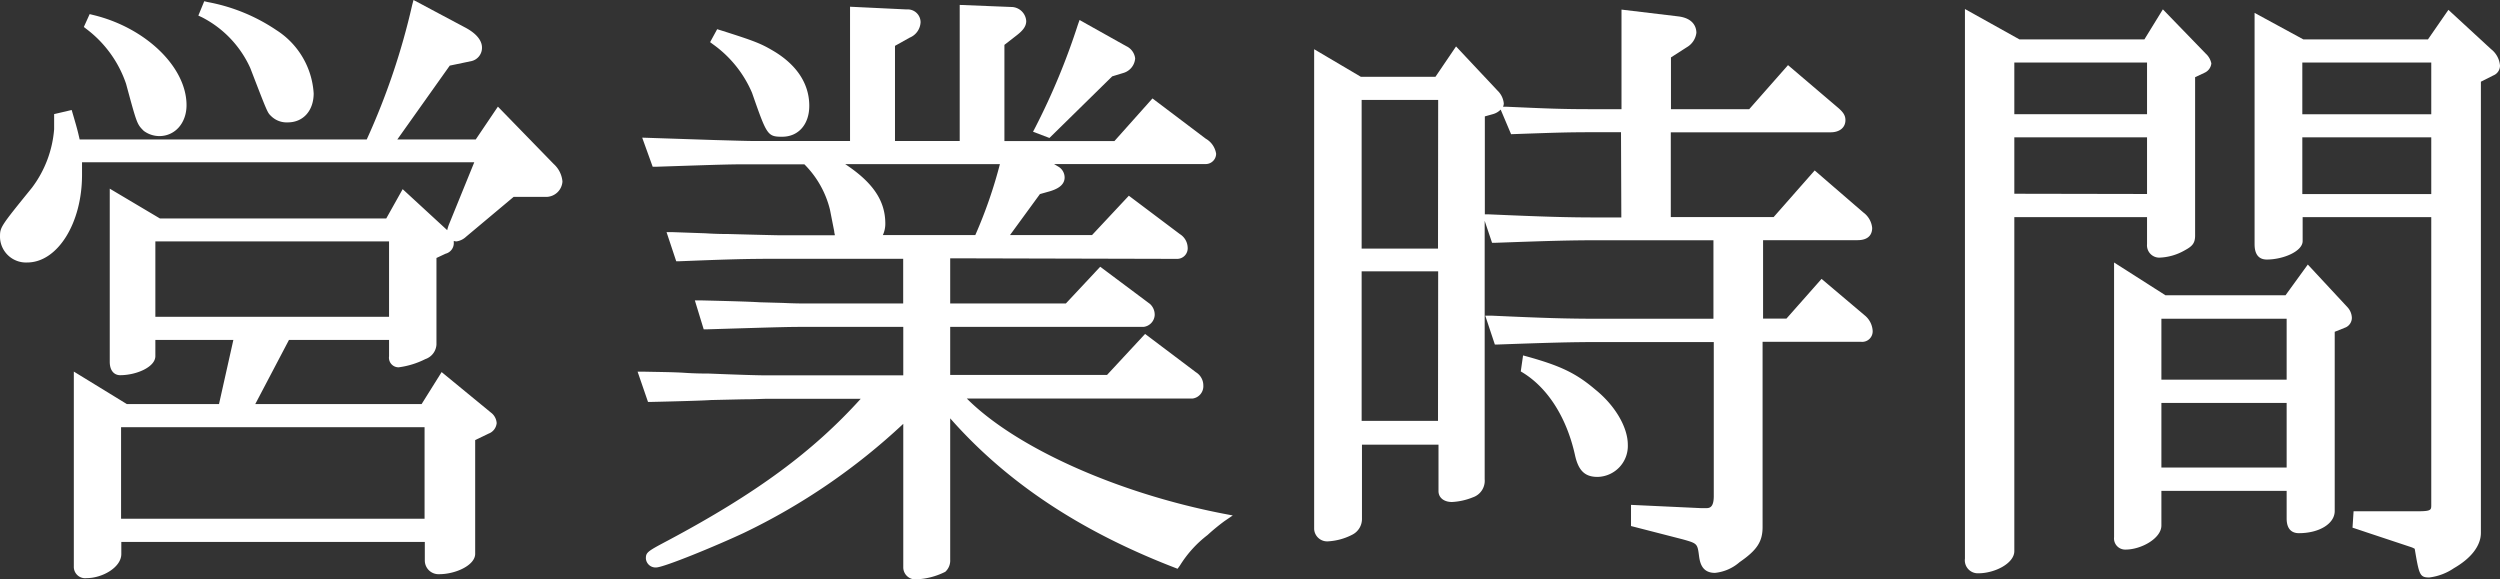 <svg xmlns="http://www.w3.org/2000/svg" viewBox="0 0 304.78 70.63"><rect x="0" y="0" width="304.78" height="70.63" fill="#333333" stroke="none"/><defs><style>.cls-1{fill:#fff;}</style></defs><g id="Layer_2" data-name="Layer 2"><g id="Layer_1-2" data-name="Layer 1"><path class="cls-1" d="M15.37,10.22c1.33,4.91,1.33,4.91,2.15,5.73a3.19,3.19,0,0,0,1.9.64c1.92,0,3.32-1.59,3.32-3.77,0-4.65-5-9.47-11.41-11l-.4-.1-.71,1.57.31.24A14,14,0,0,1,15.37,10.22Z"/><path class="cls-1" d="M30.51,8.29c2.09,5.42,2.09,5.42,2.51,5.83a2.7,2.7,0,0,0,2.06.8c1.89,0,3.16-1.43,3.16-3.54a9.86,9.86,0,0,0-4.55-7.71A22.16,22.16,0,0,0,25.32.25L24.9.15,24.18,1.9l.43.2A12.93,12.93,0,0,1,30.51,8.29Z"/><path class="cls-1" d="M60.7,13,58,17H48.44l6.39-9,2.68-.56a1.66,1.66,0,0,0,1.25-1.64c0-.61-.35-1.53-2-2.42L50.41,0l-.16.61A84.65,84.65,0,0,1,44.71,17h-35c-.24-1.07-.36-1.5-.84-3.14l-.13-.45-2.14.5v1.84a13.61,13.61,0,0,1-2.7,7.13C0,27.69,0,27.69,0,28.93A3.17,3.17,0,0,0,3.31,32C7,32,10,27.23,10,21.33c0-.3,0-.86,0-1.55H57.82L54.76,27.3a4.89,4.89,0,0,0-.24.76l-5.43-5-2,3.57H19.49L13.38,23v21.1c0,1.21.65,1.64,1.26,1.64,2,0,4.3-1,4.3-2.32V41.44h9.51L26.7,49.26H15.46L9,45.3V69.07a1.38,1.38,0,0,0,1.56,1.41c1.92,0,4.23-1.31,4.23-2.94V66.07h37V68.3A1.67,1.67,0,0,0,53.55,70c2,0,4.38-1.09,4.38-2.48V53.65l1.62-.78a1.52,1.52,0,0,0,1-1.29,1.74,1.74,0,0,0-.71-1.29l-6-4.93-2.44,3.9H31.12l4.11-7.82h12.2v2a1.17,1.17,0,0,0,1.18,1.34,10.14,10.14,0,0,0,3.24-1A2,2,0,0,0,53.21,42V31.45l1.11-.52a1.33,1.33,0,0,0,1-1.39c0-.06,0-.11,0-.17a1,1,0,0,0,.34.06,2.16,2.16,0,0,0,1.16-.57L62.62,24H66.7a2,2,0,0,0,1.87-1.87A3.24,3.24,0,0,0,67.51,20ZM51.76,52.08V63.24h-37V52.08ZM47.43,38.62H18.94V29.43H47.43Z"/><path class="cls-1" d="M91.68,11.31c1.8,5.15,1.87,5.36,3.67,5.36,2,0,3.31-1.52,3.31-3.77,0-2.62-1.45-4.89-4.19-6.58-1.67-1-2.32-1.27-6.65-2.64l-.39-.12-.86,1.58.35.26A14,14,0,0,1,91.68,11.31Z"/><path class="cls-1" d="M135.59,9.31,137,8.88a2,2,0,0,0,1.39-1.76,1.89,1.89,0,0,0-1.1-1.5l-5.68-3.18-.2.56a83.16,83.16,0,0,1-5.21,12.56l-.26.5,2,.76Z"/><path class="cls-1" d="M117.87,48.59h27.49A1.51,1.51,0,0,0,146.7,47a1.88,1.88,0,0,0-.89-1.61l-6.21-4.68-4.64,5H115.84V39.85h23.59a1.54,1.54,0,0,0,1.34-1.41,1.77,1.77,0,0,0-.58-1.39l-6.06-4.53L129.94,37h-14.1V31.49l27.7.07a1.29,1.29,0,0,0,1.25-1.41,2,2,0,0,0-.95-1.61l-6.22-4.68-4.49,4.8h-10l3.65-5,1.21-.34c.78-.24,1.8-.67,1.8-1.69A1.54,1.54,0,0,0,129,20.3L128.5,20H147a1.27,1.27,0,0,0,1.26-1.26A2.56,2.56,0,0,0,147,16.91L140.5,12l-4.64,5.2H122.45V5.47l1.48-1.15c.71-.55,1.18-1.06,1.18-1.76A1.84,1.84,0,0,0,123.26.85h0L117,.6V17.19h-7.89V5.59l1.79-1a2.14,2.14,0,0,0,1.33-1.88,1.57,1.57,0,0,0-1.7-1.56h0l-6.9-.33V17.19H91.93c-.83,0-2.7-.06-4.87-.12l-8.77-.29,1.28,3.55.37,0c9-.3,9.09-.3,12-.3h6.12a11.79,11.79,0,0,1,3.12,5.52l.52,2.64a1.47,1.47,0,0,0,.07.38l0,.11h-6.9c-.18,0-2.45-.05-6.08-.15-.35,0-1.46,0-2.81-.09l-4-.14-.72,0,1.18,3.55.38,0c5.84-.23,7.89-.3,12.06-.3h15.23V37H98.54c-.62,0-1.66,0-3.09-.07l-2.88-.08c-1.14-.08-4.26-.16-7.17-.23h-.69l1.08,3.53h.38c9.87-.3,10-.3,12.52-.3h11.43v5.91H93.37c-1,0-3.57-.08-7-.22-.51,0-1.57,0-2.92-.09s-3.24-.1-5-.14l-.72,0L79,49h.36c3.44-.08,6.36-.16,7.3-.23l3.95-.09c1.39,0,2.36-.06,2.88-.06h11.44C99.16,55,92.32,60.08,81.51,65.85c-2.57,1.36-2.77,1.48-2.77,2.23A1.18,1.18,0,0,0,80,69.18c.91,0,7.31-2.63,10.7-4.22a77.39,77.39,0,0,0,19.42-13.29V69.22a1.47,1.47,0,0,0,1.57,1.41,8.66,8.66,0,0,0,3.55-.92,1.85,1.85,0,0,0,.6-1.48V51c6.86,7.79,15.83,13.75,27.36,18.2l.36.14.29-.4a13.89,13.89,0,0,1,3.36-3.71,24.55,24.55,0,0,1,2.08-1.71l1-.68-1.16-.22C136.15,60.1,123.82,54.55,117.87,48.59ZM107.63,28.66a3.28,3.28,0,0,0,.3-1.4c0-2.76-1.48-5-4.89-7.25H121.9a56.83,56.83,0,0,1-3,8.65Z"/><path class="cls-1" d="M227.31,38.43,222.07,34l-4.28,4.84h-2.85V29.28h11.51c1.62,0,1.79-1,1.79-1.49a2.64,2.64,0,0,0-1.08-1.89l-5.93-5.12-5,5.68H203.69V16.13h19.49c1.09,0,1.8-.58,1.8-1.48,0-.59-.28-1-1-1.6l-6-5.11-4.73,5.37h-9.54V7l1.93-1.24A2.36,2.36,0,0,0,206.81,4c0-.51-.21-1.75-2.19-2l-6.94-.83V13.31H194c-3.61,0-5.46-.08-10.39-.3l-.37,0a1.11,1.11,0,0,0,.09-.4,2.49,2.49,0,0,0-.75-1.55l-5.07-5.4L175,9.36h-9.1L160.21,6V64.5A1.59,1.59,0,0,0,161.85,66a7.3,7.3,0,0,0,3-.81,2.15,2.15,0,0,0,1.19-2V54.21h9.33v5.66c0,.8.66,1.33,1.64,1.33a7.79,7.79,0,0,0,2.55-.57A2.13,2.13,0,0,0,181,58.42V26.92l.9,2.68h.37c6.64-.24,9.22-.31,12.37-.31h14.25v9.57H195c-3.94,0-6.66-.08-13.21-.38l-.72,0L182.24,42l.37,0c6.42-.23,9-.3,12.38-.3h13.94V60.48c0,1.47-.57,1.47-1,1.47h-.5l-8.59-.4v2.58l6.3,1.62c1.8.51,1.8.51,2,2.09.13.94.46,2,1.94,2a5.38,5.38,0,0,0,3-1.31c2.12-1.46,2.8-2.5,2.8-4.28V41.67h12a1.28,1.28,0,0,0,1.42-1.34A2.63,2.63,0,0,0,227.31,38.43Zm-52,12.88H166V33.08h9.33Zm0-21H166V12.18h9.33Zm22.35-3.8h-3c-3.52,0-6.35-.08-13.2-.38l-.44,0V14.19l1-.28a2.1,2.1,0,0,0,.93-.55l1.27,3,2-.07c3.26-.11,4.9-.17,7.72-.17h3.68Z"/><path class="cls-1" d="M194.47,47.48c-2.35-2-4.27-2.89-8.24-4l-.55-.15-.28,1.95.28.17c3,1.86,5.28,5.39,6.31,9.94.42,2,1.23,2.75,2.77,2.75a3.77,3.77,0,0,0,3.69-3.92C198.45,52.08,196.89,49.42,194.47,47.48Z"/><path class="cls-1" d="M303.7,6,298.49,1.2,296,4.8h-15.2l-5.94-3.23V29.69c0,.49,0,1.95,1.49,1.95,2,0,4.37-1,4.37-2.25V26.47H296.4V61.54c0,.64,0,.79-1.7.79h-7.77l-.13,2L294,66.72c.31.12.38.2.38.17.54,3.18.6,3.51,1.78,3.51a6.78,6.78,0,0,0,3-1.13c2.12-1.22,3.29-2.75,3.29-4.31v-55l1.51-.76A1.29,1.29,0,0,0,304.78,8,2.82,2.82,0,0,0,303.7,6Zm-7.3,17.66H280.68V16.74H296.4Zm0-9.73H280.68V7.62H296.4Z"/><path class="cls-1" d="M281.35,32.25,278.63,36H264l-6.27-4V65.49A1.36,1.36,0,0,0,259.13,67c1.93,0,4.37-1.38,4.37-2.93V59.84h15.27v3.37c0,1.48.81,1.79,1.49,1.79,2.49,0,4.37-1.16,4.37-2.7V40.45L286,39.9a1.29,1.29,0,0,0,.72-1.16,2,2,0,0,0-.51-1.26ZM278.77,57H263.5V49.12h15.27Zm0-10.71H263.5V38.86h15.27Z"/><path class="cls-1" d="M261.75,29.77a1.5,1.5,0,0,0,1.48,1.64,6.65,6.65,0,0,0,3.13-.9c.88-.48,1.25-.83,1.25-1.8V9.41l1.17-.55a1.4,1.4,0,0,0,.81-1.13,2.2,2.2,0,0,0-.68-1.19l-5.23-5.4L261.43,4.8H246.19l-6.64-3.7v67a1.58,1.58,0,0,0,1.64,1.79c2,0,4.38-1.21,4.38-2.7V26.47h16.18ZM245.57,7.62h16.18v6.3H245.57Zm0,16V16.74h16.18v6.91Z"/></g></g></svg>